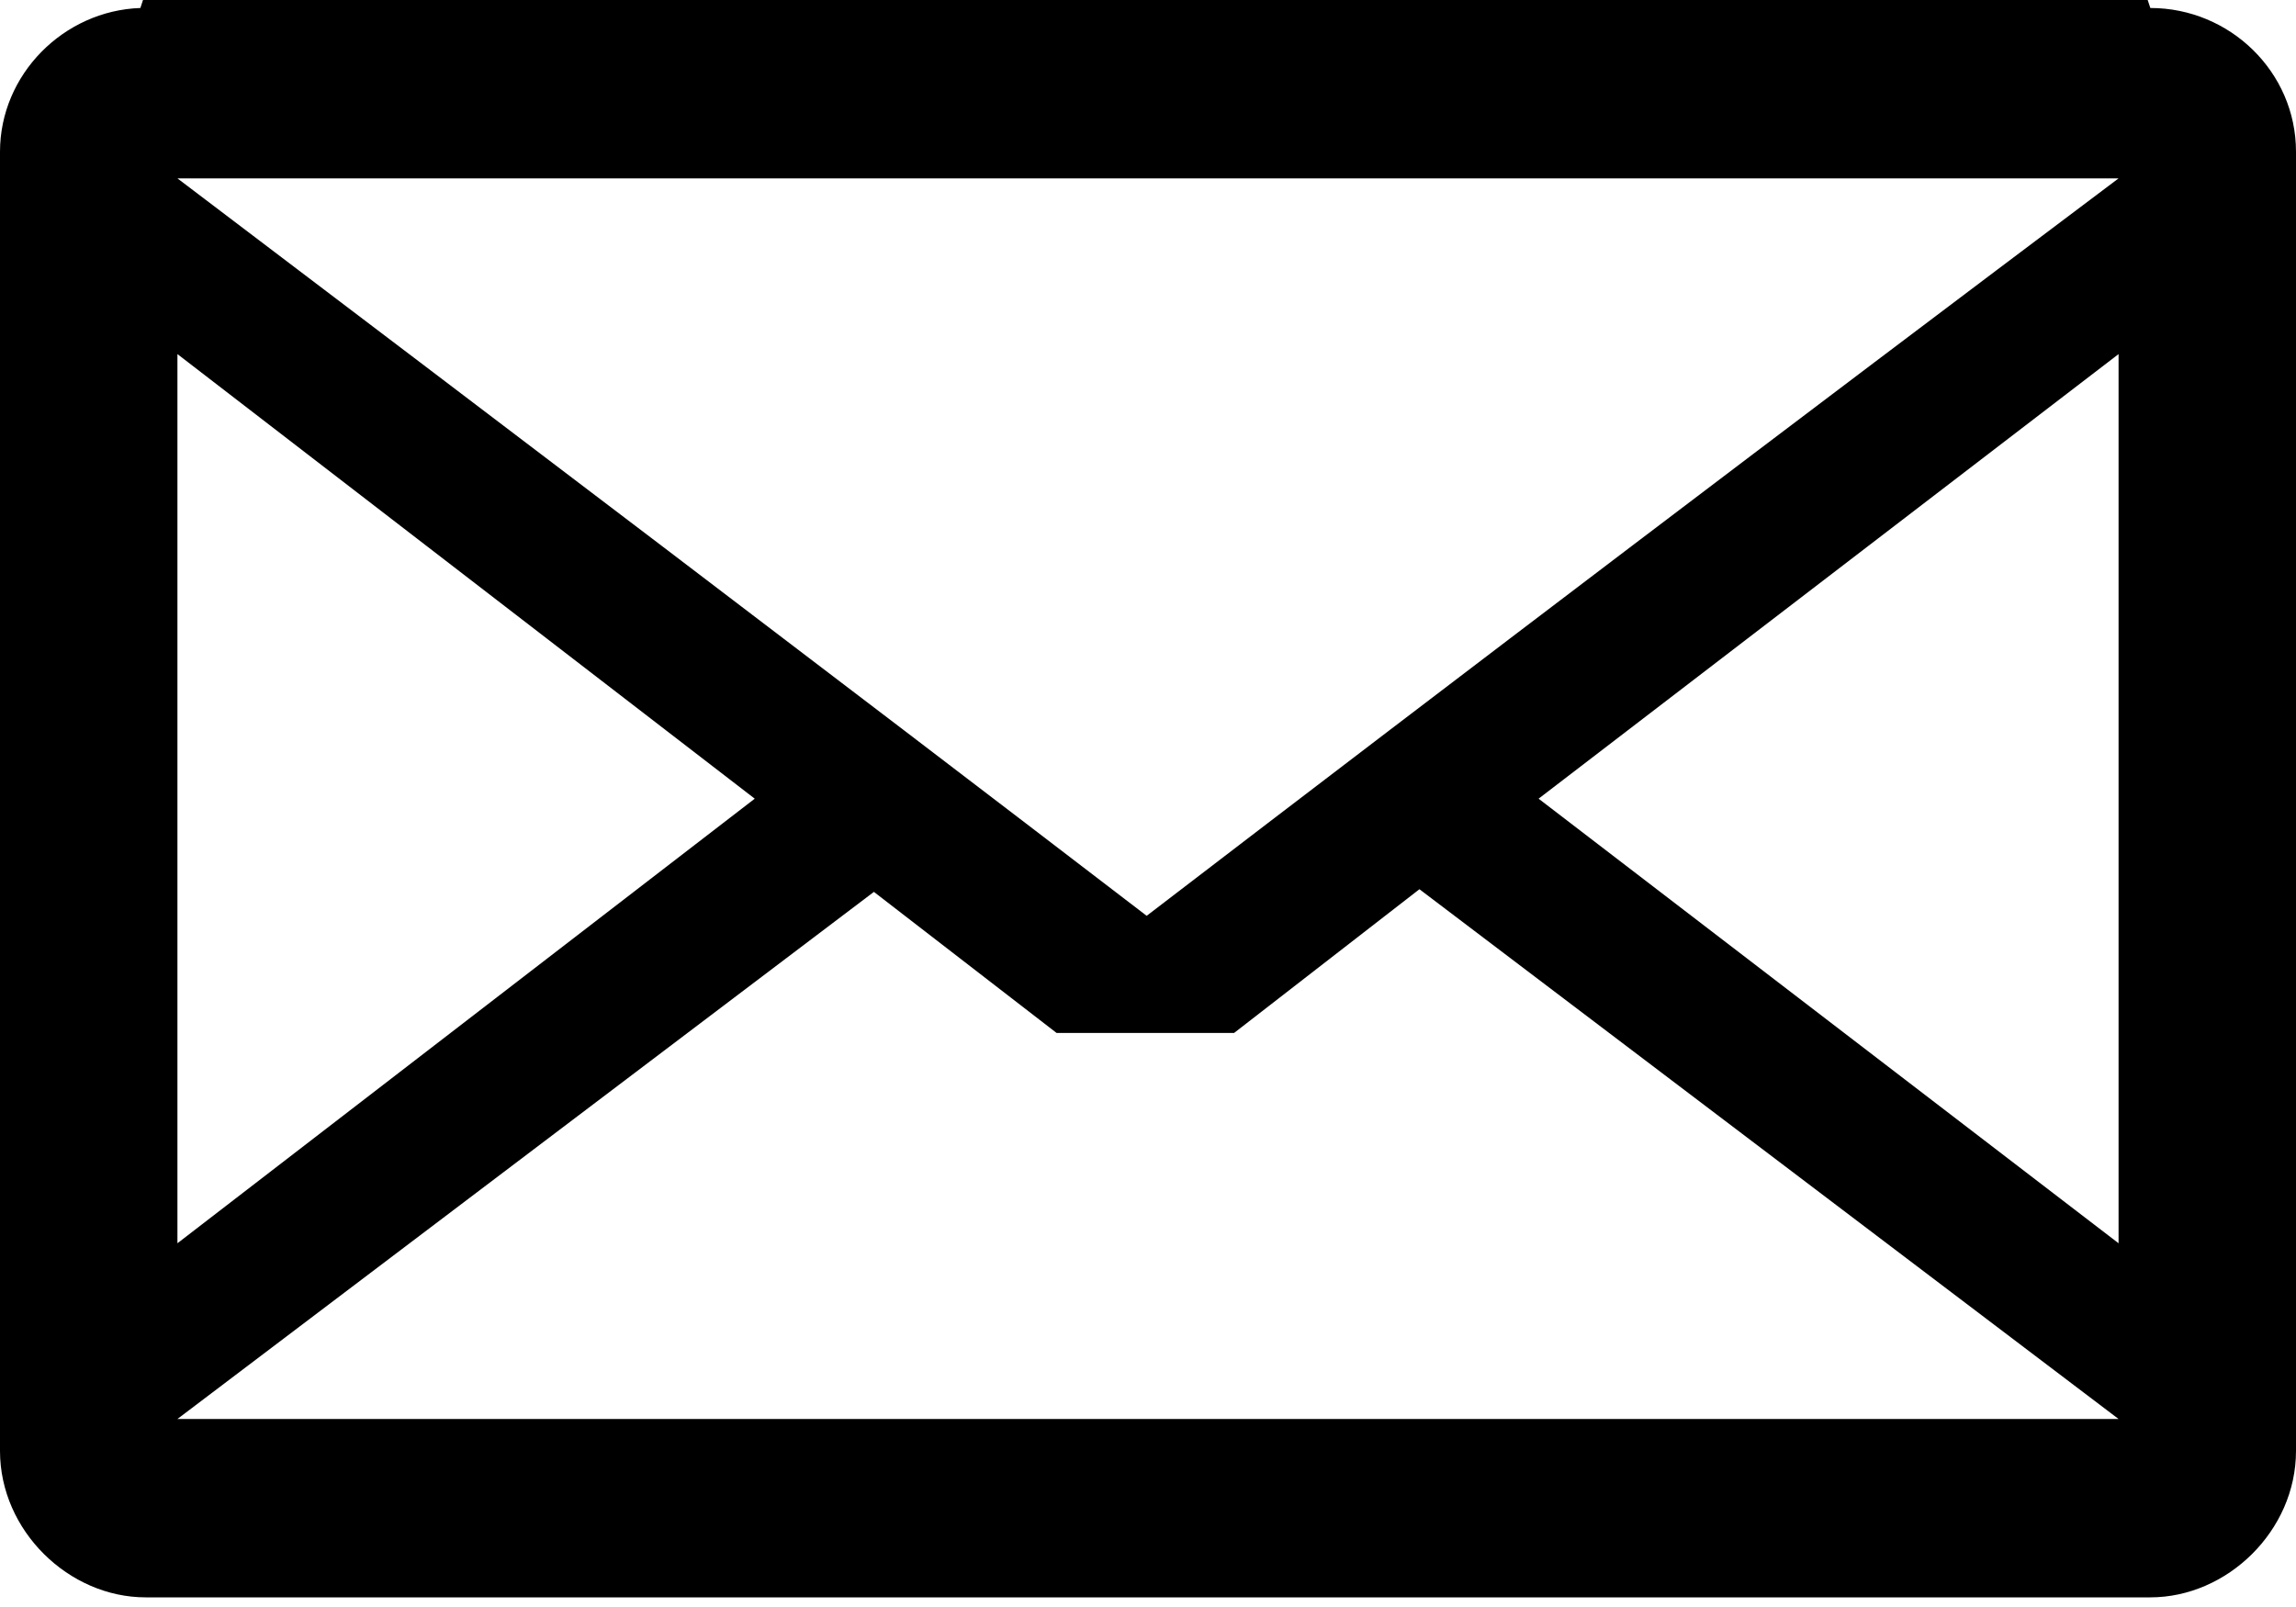 <?xml version="1.0" encoding="UTF-8"?>
<svg width="50px" height="35px" viewBox="0 0 50 35" version="1.1" xmlns="http://www.w3.org/2000/svg" xmlns:xlink="http://www.w3.org/1999/xlink">
    <!-- Generator: Sketch 41.2 (35397) - http://www.bohemiancoding.com/sketch -->
    <title>Combined Shape</title>
    <desc>Created with Sketch.</desc>
    <defs></defs>
    <g id="Sprite" stroke="none" stroke-width="1" fill="none" fill-rule="evenodd">
        <g id="SPRITE" transform="translate(-152, -217)" fill="#000000">
            <g id="icons/icn_optins" transform="translate(152, 217)">
                <path d="M50,31.601 C50,33.341 48.501,34.79 46.828,34.79 L3.172,34.79 C1.499,34.79 0,33.341 0,31.601 L0,3.305 C0,1.624 1.384,0.232 3.057,0.174 L3.114,0 L46.77,0 L46.828,0.174 L47.578,0.174 L46.828,0.174 C48.558,0.174 50,1.566 50,3.305 L50,31.601 Z M46.136,27.078 L46.136,7.712 L33.506,17.395 L46.136,27.078 Z M46.136,3.885 L3.864,3.885 C10.9,9.219 17.935,14.554 24.971,19.946 C32.007,14.554 39.043,9.219 46.136,3.885 Z M46.136,30.905 L30.911,19.367 L26.874,22.498 L23.01,22.498 L19.031,19.425 L3.864,30.905 L46.136,30.905 Z M16.436,17.395 L3.864,7.712 L3.864,27.078 L16.436,17.395 Z" id="Combined-Shape"></path>
            </g>
        </g>
    </g>
</svg>